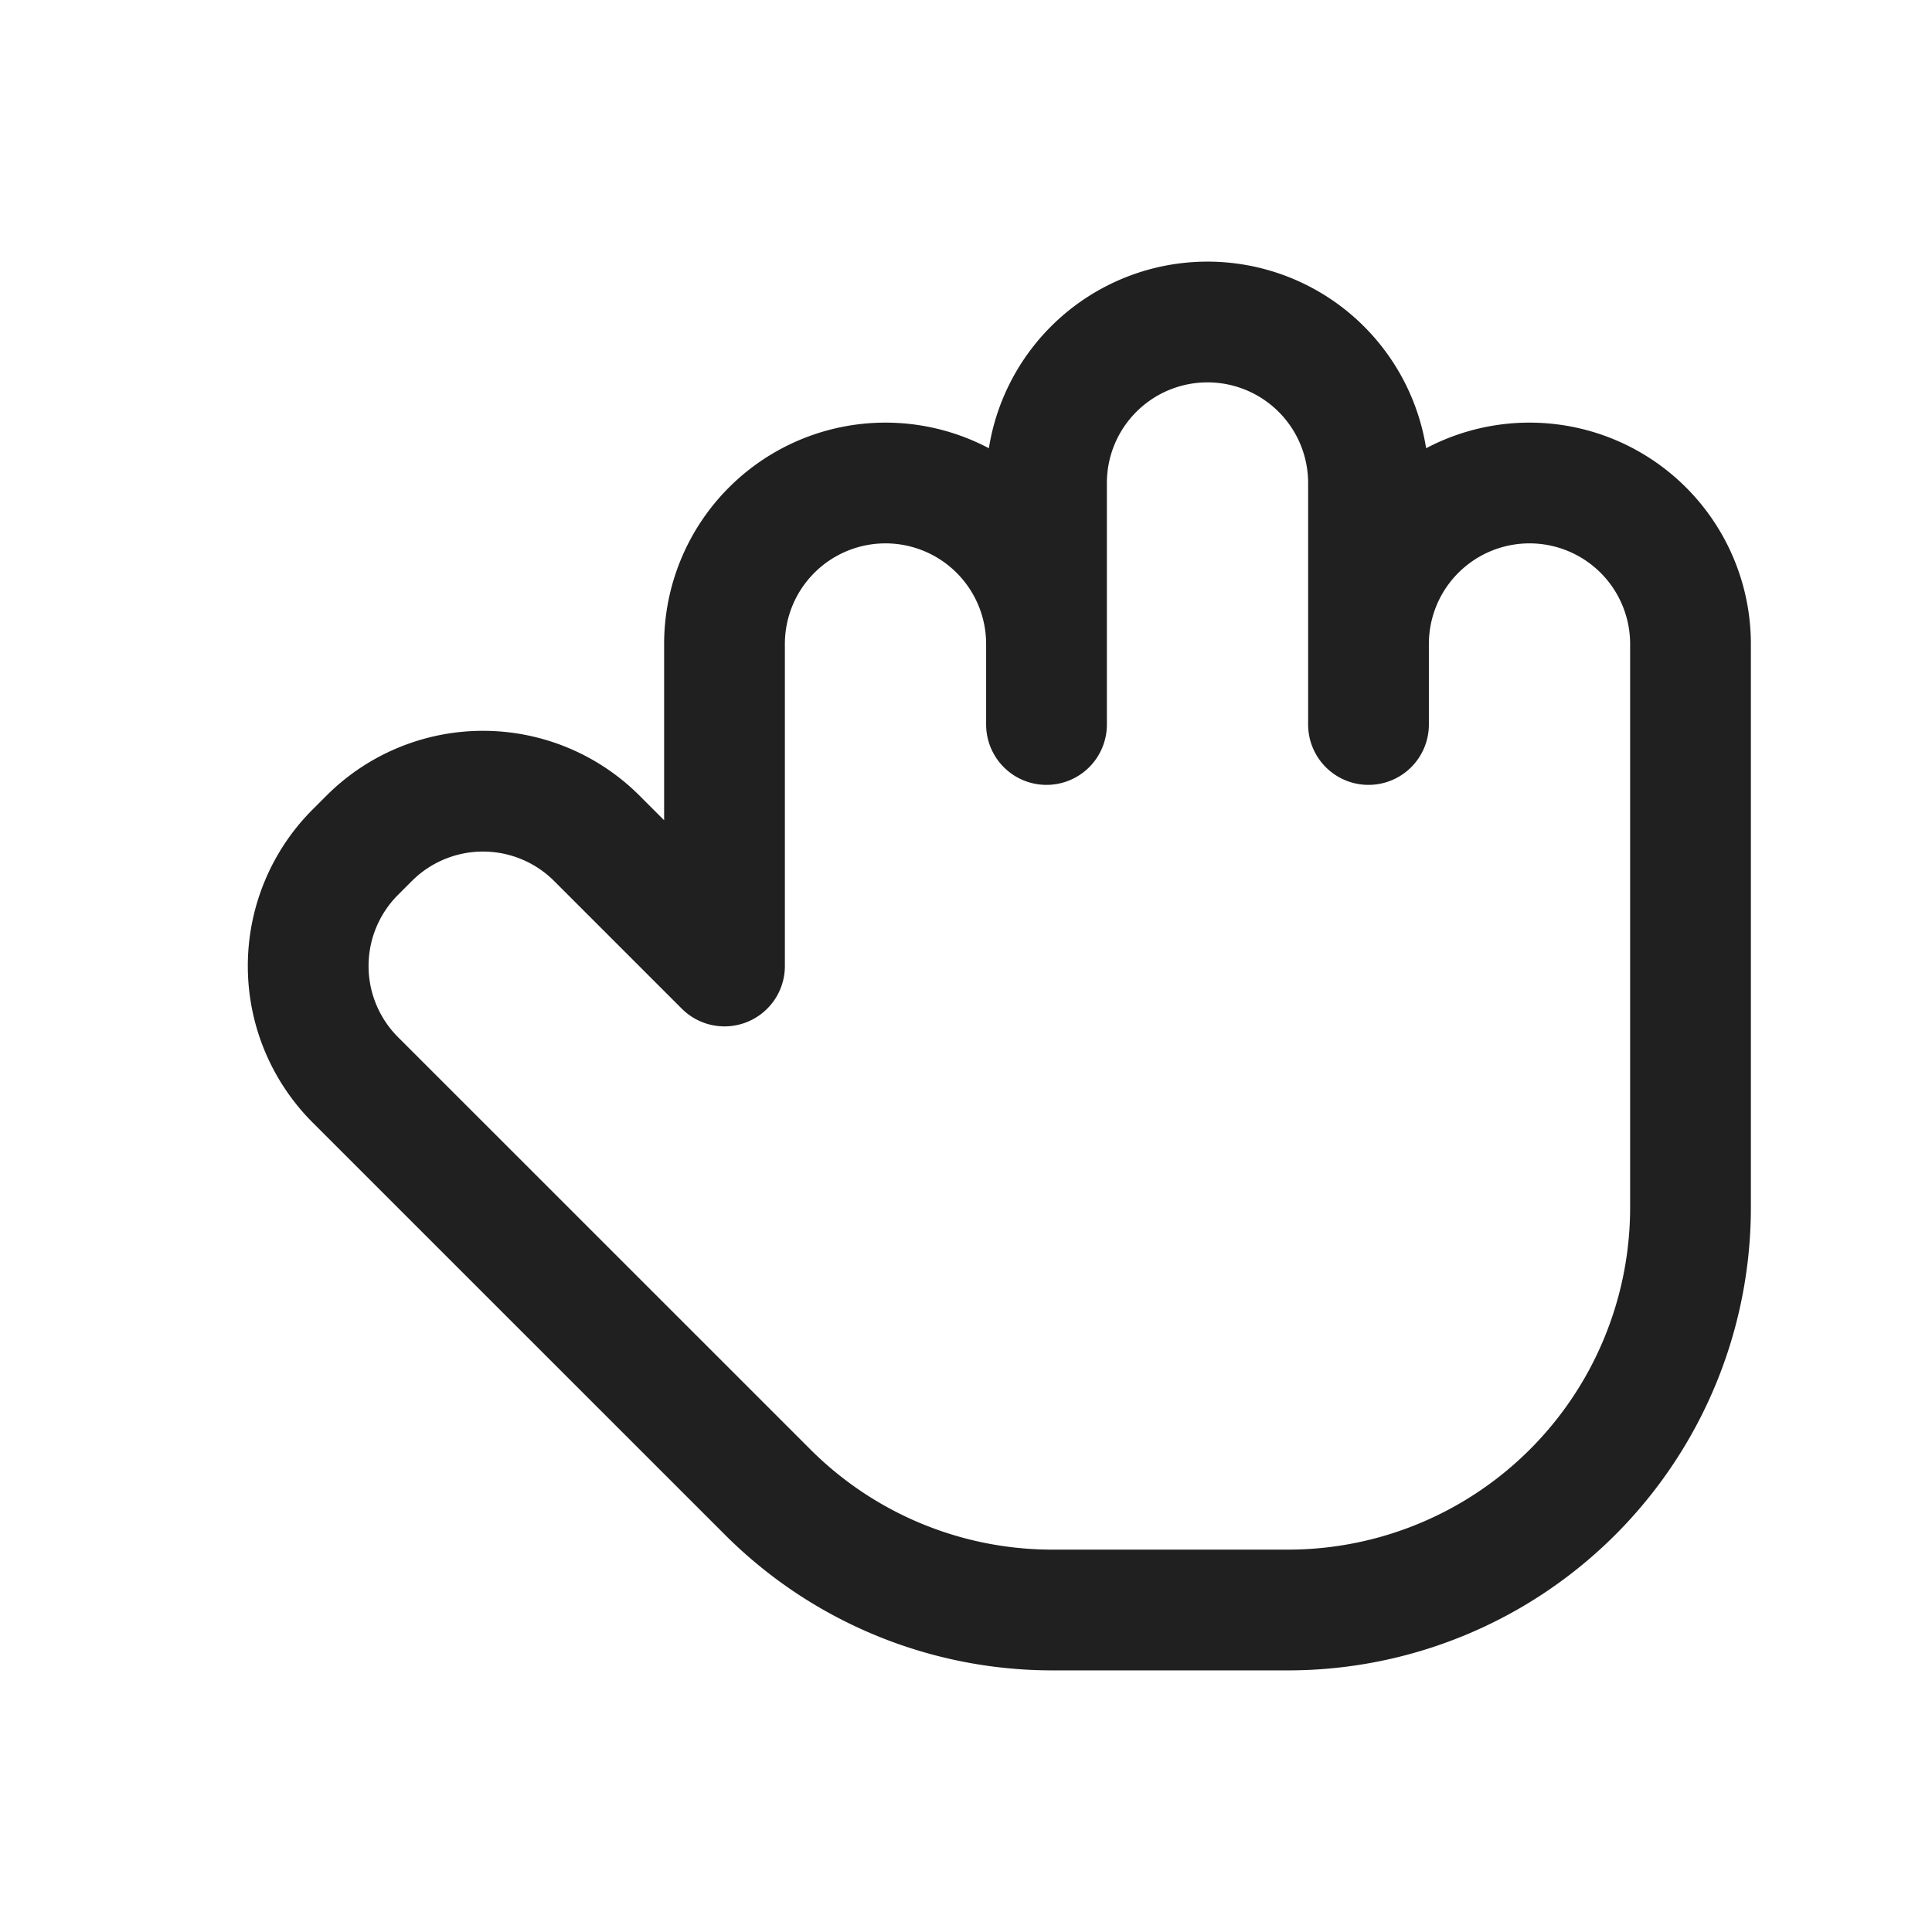 <svg xmlns="http://www.w3.org/2000/svg" fill="none" viewBox="0 0 24 24"><path stroke="#202020" stroke-linecap="round" stroke-linejoin="round" stroke-width="1.5" d="M13 9V8a2 2 0 0 0-2-2v0a2 2 0 0 0-2 2v4l-1.586-1.586a2 2 0 0 0-2.828 0l-.172.172a2 2 0 0 0 0 2.828l5.122 5.121A5 5 0 0 0 13.07 20H16a5 5 0 0 0 5-5V8a2 2 0 0 0-2-2v0a2 2 0 0 0-2 2v1m0-1V6a2 2 0 0 0-2-2v0a2 2 0 0 0-2 2v2"/></svg>